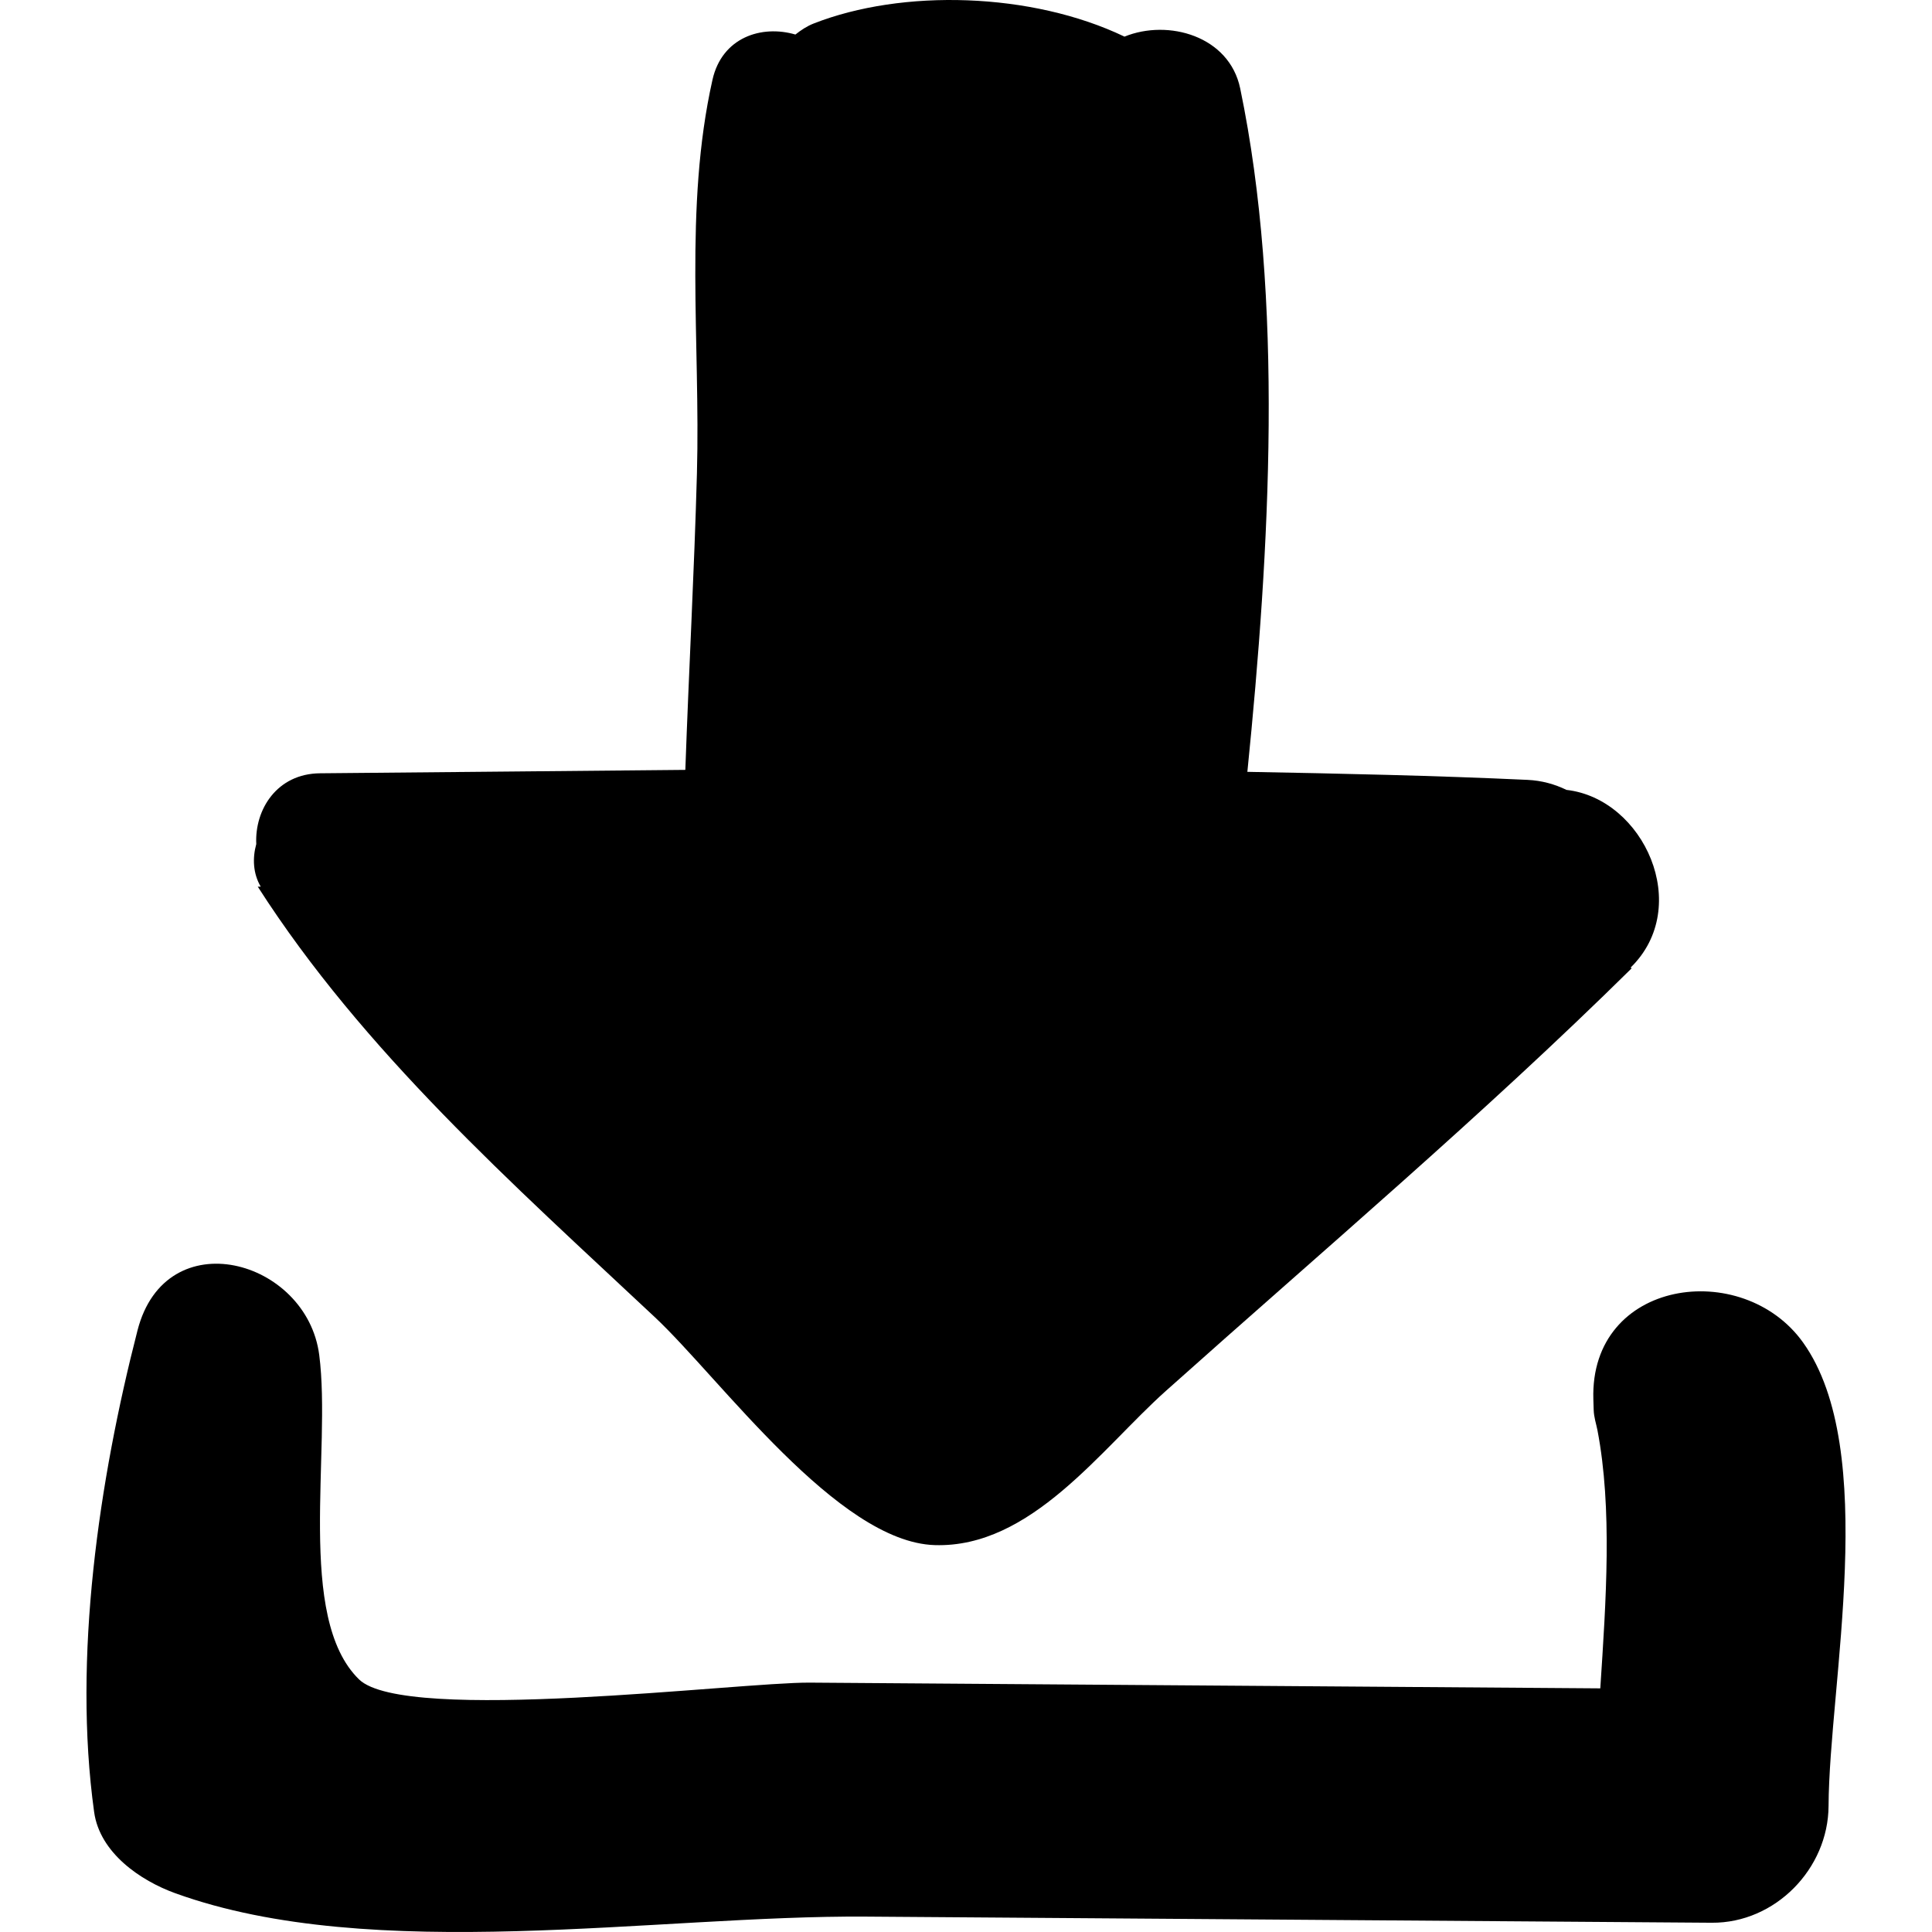 <?xml version="1.0" encoding="iso-8859-1"?>
<!-- Generator: Adobe Illustrator 19.0.0, SVG Export Plug-In . SVG Version: 6.00 Build 0)  -->
<svg version="1.1" id="Capa_1" xmlns="http://www.w3.org/2000/svg" xmlns:xlink="http://www.w3.org/1999/xlink" x="0px" y="0px"
	 viewBox="0 0 406.301 406.301" style="enable-background:new 0 0 406.301 406.301;" xml:space="preserve">
<g>
	<path d="M329.432,166.115c-2.448-1.191-5.171-1.966-8.194-2.107c-19.497-0.903-39.202-1.326-58.916-1.689
		c4.739-46.949,7.708-99.404-1.509-143.725C258.522,7.583,245.697,3.951,236.48,7.701c-19.551-9.366-46.74-10.078-65.401-2.742
		c-1.388,0.545-2.632,1.378-3.806,2.302c-7.13-2.09-15.437,0.61-17.437,9.515c-6.026,26.803-2.515,55.38-3.271,82.816
		c-0.568,20.793-1.709,41.546-2.438,62.314c-25.724,0.226-51.389,0.5-76.816,0.716c-9.073,0.077-13.772,7.62-13.418,14.886
		c-0.816,2.946-0.695,6.171,0.94,8.958h-0.625c22.206,34.658,53.562,62.475,83.46,90.493c13.758,12.889,38.48,47.332,58.9,47.978
		c20.266,0.64,35.015-20.269,48.605-32.418c32.848-29.36,66.619-57.952,97.975-88.895c-0.077-0.046-0.157-0.092-0.234-0.138
		C356.046,190.68,345.715,167.965,329.432,166.115z"/>
	<path d="M379.202,282.352c-12.715-17.827-44.901-13.358-44.118,11.949c0.019,0.722,0.043,1.444,0.067,2.167
		c0.047,1.602,0.515,2.889,0.796,4.322c3.151,16.451,1.806,35.796,0.595,54.273c-55.402-0.401-110.81-0.802-166.212-1.204
		c-14.875-0.108-85.133,8.767-94.831-0.687c-13.334-13.003-5.749-48.029-8.364-68.221c-2.605-20.134-32.269-28.311-38.215-5.172
		c-8.107,31.53-13.625,68.853-9.123,101.294c1.19,8.584,9.725,14.426,17.08,17.082c41.626,15.033,101.235,4.591,145.307,4.911
		c59.268,0.43,118.535,0.859,177.803,1.289c13.324,0.095,24.494-11.332,24.56-24.561
		C384.673,354.213,395.335,304.98,379.202,282.352z"/>
</g>
<g>
</g>
<g>
</g>
<g>
</g>
<g>
</g>
<g>
</g>
<g>
</g>
<g>
</g>
<g>
</g>
<g>
</g>
<g>
</g>
<g>
</g>
<g>
</g>
<g>
</g>
<g>
</g>
<g>
</g>
</svg>

